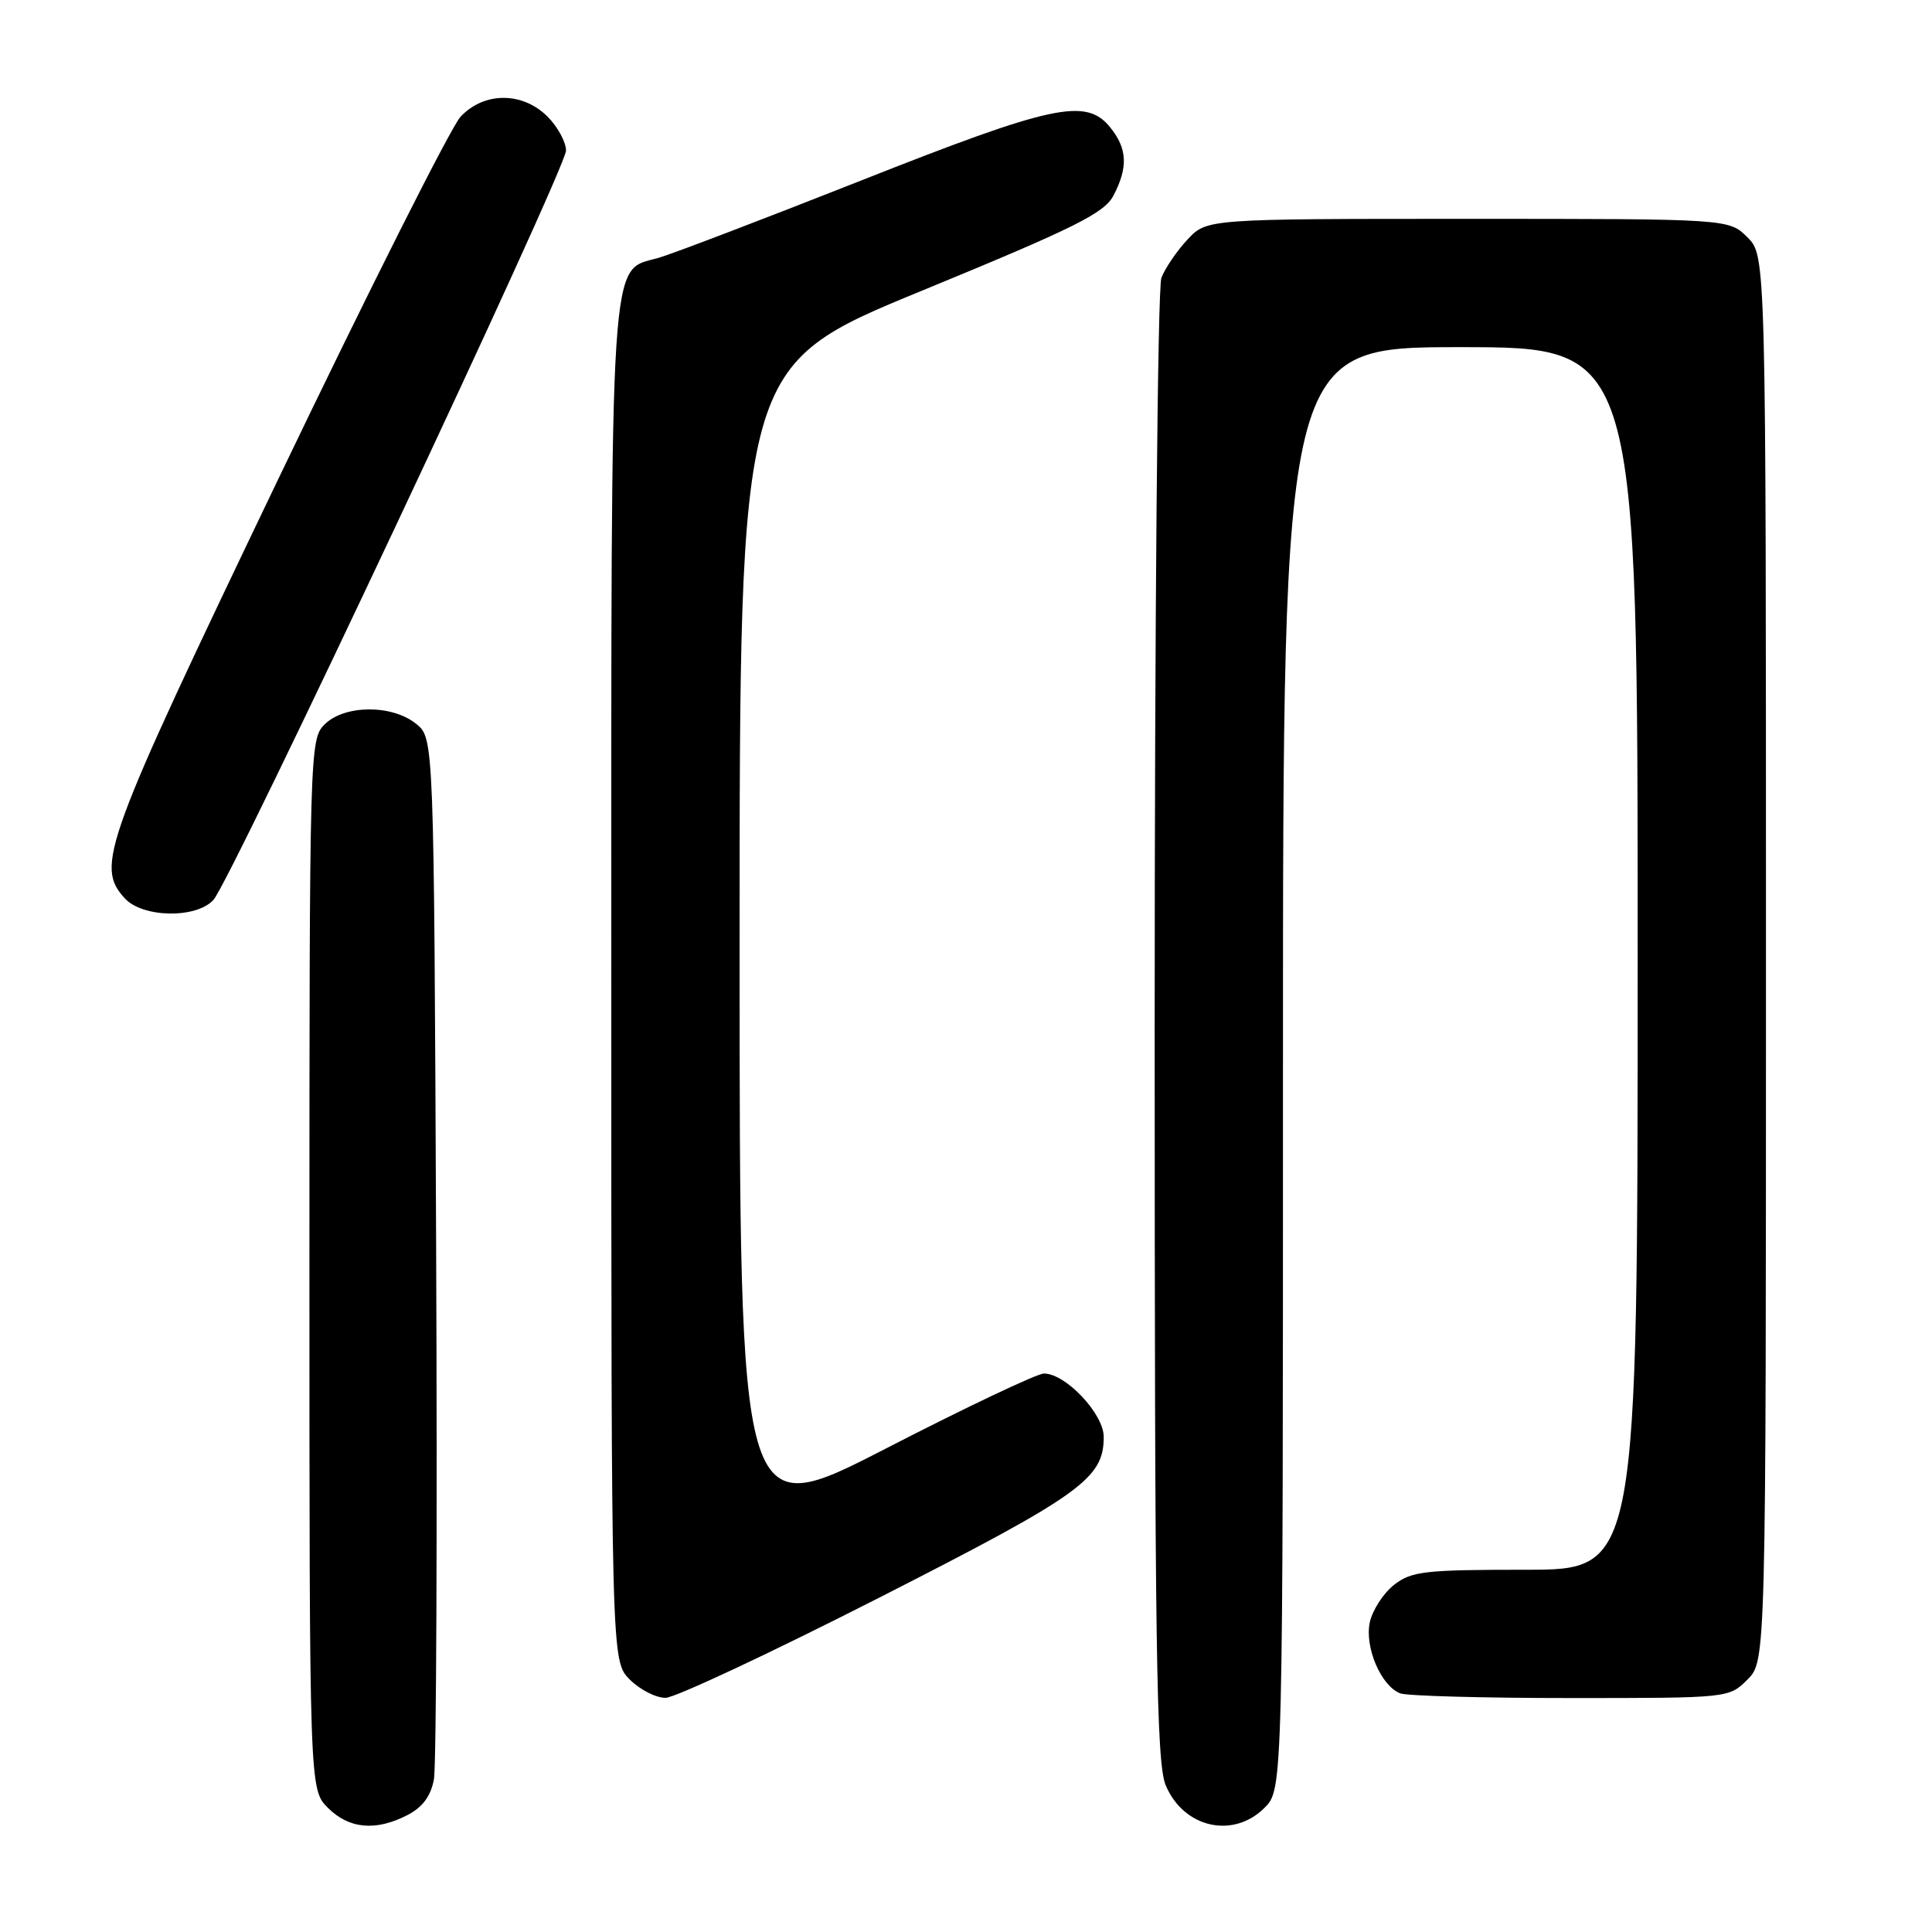 <?xml version="1.0" encoding="UTF-8" standalone="no"?>
<!DOCTYPE svg PUBLIC "-//W3C//DTD SVG 1.1//EN" "http://www.w3.org/Graphics/SVG/1.1/DTD/svg11.dtd" >
<svg xmlns="http://www.w3.org/2000/svg" xmlns:xlink="http://www.w3.org/1999/xlink" version="1.1" viewBox="0 0 256 256">
 <g >
 <path fill="currentColor"
d=" M 54.00 240.50 C 56.01 239.46 57.09 237.99 57.50 235.75 C 57.82 233.96 57.95 202.20 57.79 165.16 C 57.50 97.82 57.50 97.82 55.14 95.91 C 51.95 93.33 45.63 93.37 43.00 96.00 C 41.04 97.96 41.00 99.33 41.00 167.55 C 41.00 237.09 41.00 237.09 43.45 239.55 C 46.26 242.35 49.81 242.67 54.00 240.50 Z  M 167.55 239.55 C 170.00 237.09 170.00 237.09 170.00 141.55 C 170.00 46.00 170.00 46.00 193.50 46.00 C 217.00 46.00 217.00 46.00 217.00 127.00 C 217.00 208.00 217.00 208.00 202.13 208.00 C 188.75 208.00 187.01 208.20 184.71 210.01 C 183.30 211.12 181.87 213.34 181.51 214.94 C 180.79 218.24 182.99 223.40 185.54 224.38 C 186.44 224.72 196.60 225.00 208.13 225.00 C 229.05 225.00 229.10 225.00 231.55 222.55 C 234.00 220.09 234.00 220.09 234.00 127.00 C 234.00 33.91 234.00 33.91 231.55 31.45 C 229.09 29.00 229.09 29.00 194.50 29.00 C 159.90 29.00 159.90 29.00 157.34 31.75 C 155.93 33.26 154.38 35.54 153.89 36.82 C 153.39 38.11 153.00 81.92 153.00 136.10 C 153.00 218.71 153.22 233.58 154.46 236.55 C 156.82 242.20 163.39 243.70 167.55 239.55 Z  M 116.46 211.72 C 143.28 198.06 146.25 195.93 146.25 190.40 C 146.25 187.34 141.21 182.00 138.33 182.00 C 137.42 182.00 127.98 186.48 117.34 191.96 C 98.00 201.91 98.00 201.91 98.00 125.18 C 98.00 48.45 98.00 48.45 122.06 38.56 C 142.53 30.14 146.33 28.25 147.56 25.88 C 149.50 22.14 149.37 19.68 147.11 16.88 C 143.90 12.92 139.56 13.85 114.00 23.96 C 101.07 29.07 89.04 33.66 87.25 34.17 C 80.70 36.03 81.00 31.47 81.00 130.50 C 81.00 220.09 81.00 220.09 83.45 222.55 C 84.80 223.90 86.94 224.99 88.20 224.97 C 89.47 224.95 102.18 218.99 116.46 211.72 Z  M 28.28 119.24 C 30.63 116.65 75.00 22.34 75.00 19.95 C 75.00 18.83 73.90 16.80 72.55 15.45 C 69.23 12.14 64.15 12.14 61.03 15.46 C 59.76 16.82 48.84 38.53 36.76 63.71 C 13.72 111.77 12.63 114.73 16.52 119.02 C 18.87 121.62 26.01 121.75 28.28 119.24 Z "/>
</g>
</svg>